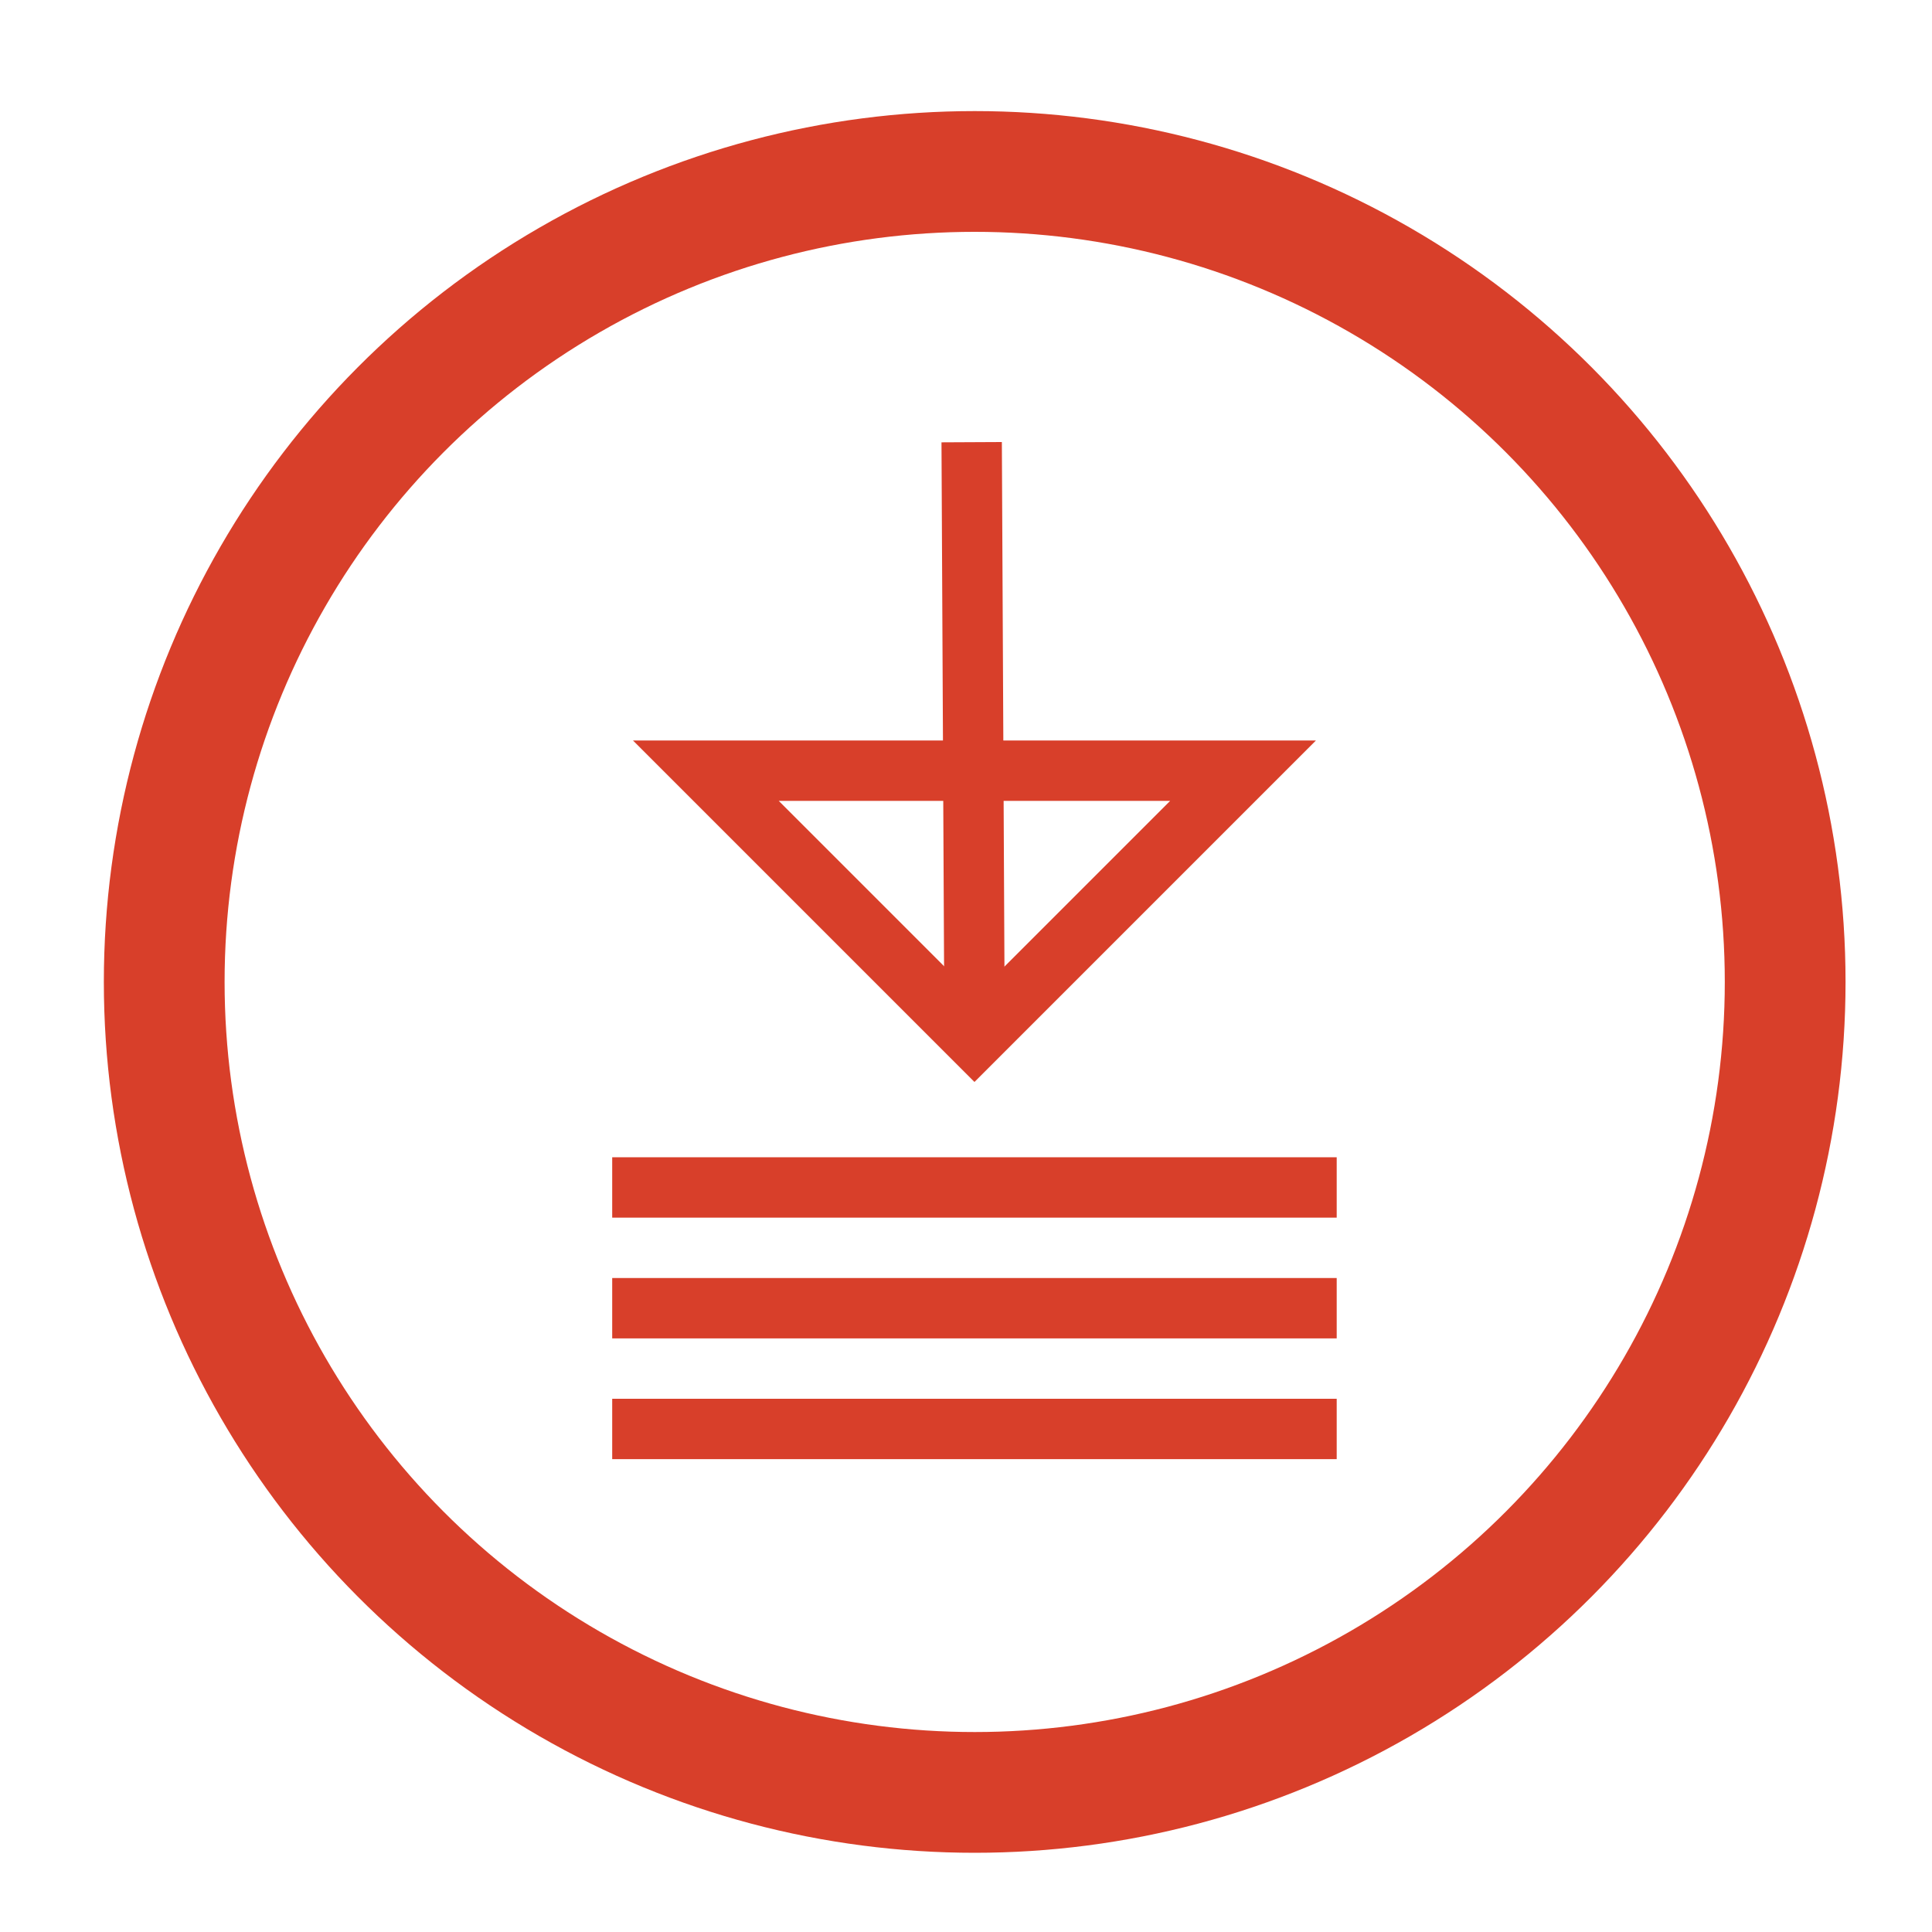 <?xml version="1.0" encoding="UTF-8"?>
<svg width="16px" height="16px" viewBox="0 0 16 16" version="1.1" xmlns="http://www.w3.org/2000/svg" xmlns:xlink="http://www.w3.org/1999/xlink">
    <!-- Generator: sketchtool 50.2 (55047) - http://www.bohemiancoding.com/sketch -->
    <title>0678EE59-0A80-47BD-BE93-68D65D6C36E0-27285-0001151BF08F45D6@1x</title>
    <desc>Created with sketchtool.</desc>
    <defs></defs>
    <g id="♦️-J-FULL-LUZENSE-" stroke="none" stroke-width="1" fill="none" fill-rule="evenodd">
        <g id="L-Product-Listing_Table-Closed" transform="translate(-1294, -460)" stroke="#D83F2A">
            <g id="Stacked-Group" transform="translate(370, 192)">
                <g id="1---Table---Open">
                    <g id="open-box">
                        <g id="mol/Product-row-Copy">
                            <g id="DL-ICONS" transform="translate(888, 79)">
                                <g id="org/manual-light-calc-small---download-small-copy-8" transform="translate(0.73, 181)">
                                    <g id="01at/ico/DOWNLOADS" transform="translate(35.34, 8.132)">
                                        <g id="Group-6" transform="translate(1, 1)">
                                            <circle id="Oval" cx="7.002" cy="7" r="6.712"></circle>
                                            <g id="Group-7" transform="translate(4, 2)" stroke-width="0.5">
                                                <path d="M4.75,1.604 L1.604,4.75 L4.75,4.75 L4.75,1.604 Z" id="Rectangle-2" transform="translate(3, 3) rotate(-315) translate(-3, -3) "></path>
                                                <path d="M3,5.2 L2.977,0.53" id="Path-8"></path>
                                            </g>
                                            <path d="M10,10.702 L4,10.702" id="Path-8" stroke-width="0.5"></path>
                                            <path d="M10,9.702 L4,9.702" id="Path-8" stroke-width="0.5"></path>
                                            <path d="M10,8.702 L4,8.702" id="Path-8" stroke-width="0.5"></path>
                                        </g>
                                    </g>
                                </g>
                            </g>
                        </g>
                    </g>
                </g>
            </g>
        </g>
    </g>
</svg>